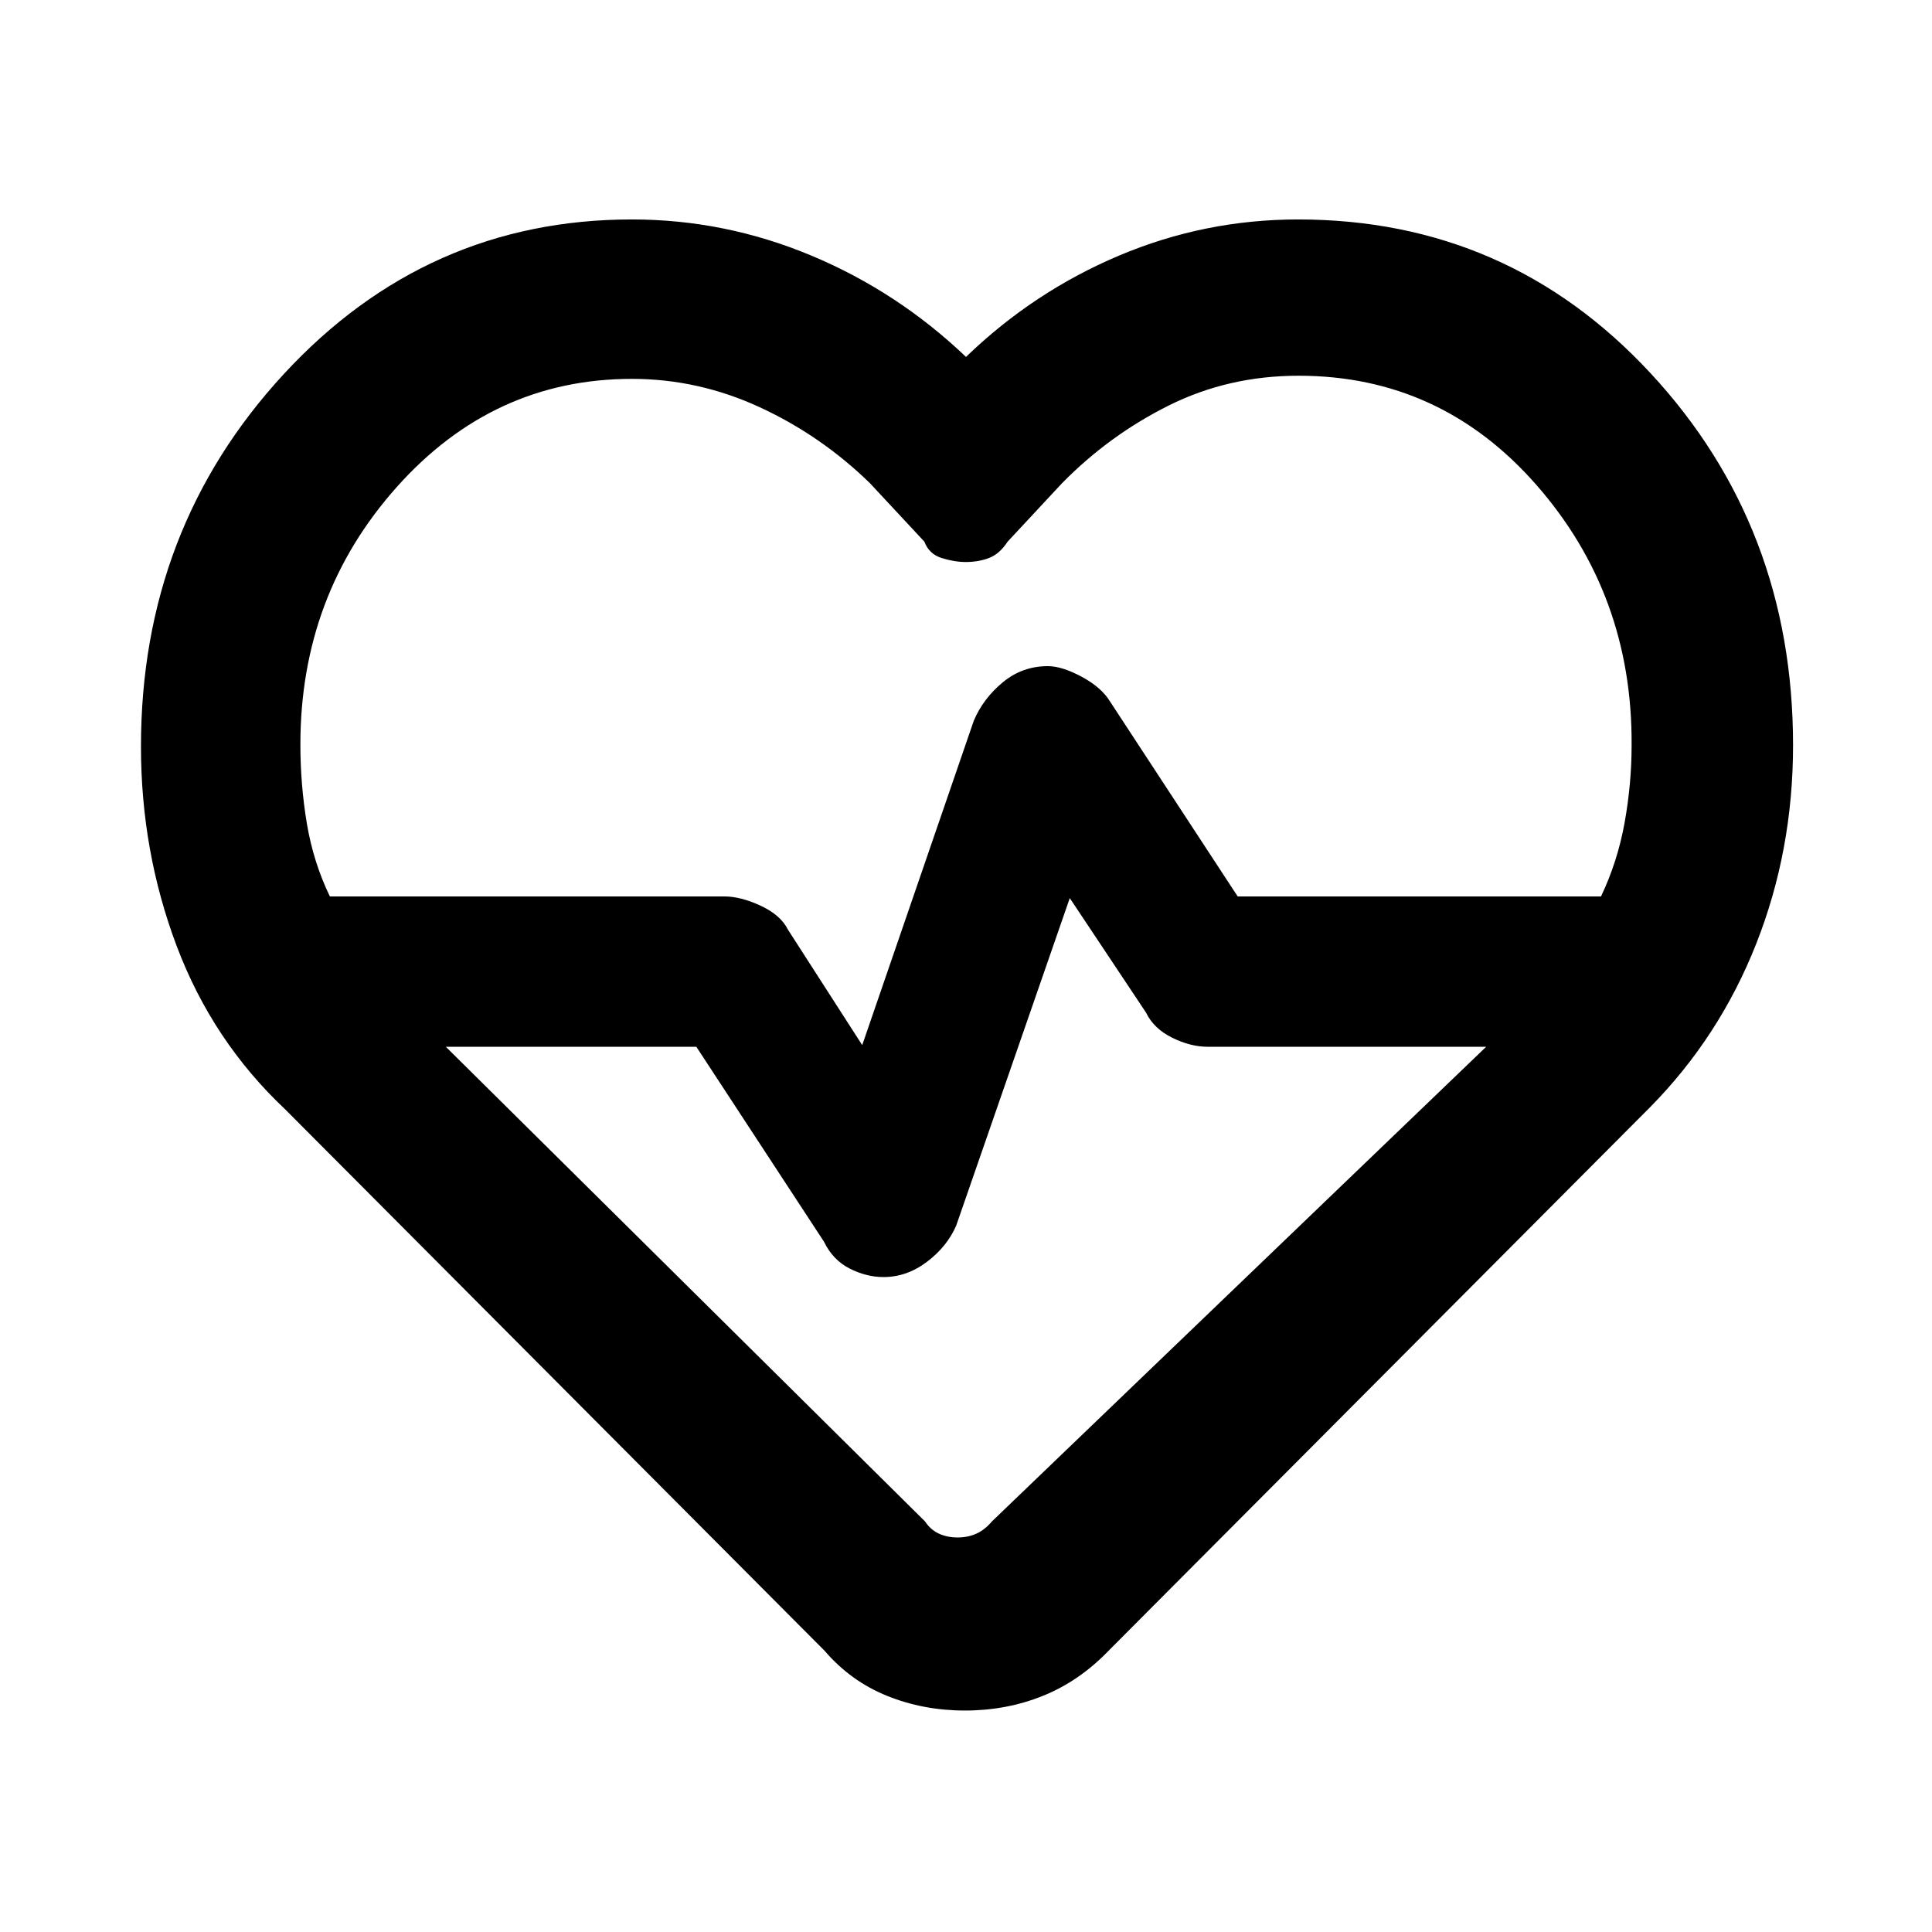 <svg xmlns="http://www.w3.org/2000/svg" height="48" viewBox="0 96 960 960" width="48"><path d="M480 571.609Zm-.533 374.348q-20.597 0-38.663-7.283-18.065-7.283-31.065-22.413l-268-269q-36.13-34-53.913-81.105-17.783-47.105-17.783-99.228 0-108.189 70.952-185.037Q211.947 205.043 314 205.043q46.204 0 89.102 17.935T480 273.348q33.565-32.404 76.065-50.354 42.5-17.951 88.935-17.951 104.261 0 175.109 76.357 70.848 76.356 70.848 184.89 0 52.256-18.283 98.613-18.283 46.358-52.848 81.358l-269 270q-14.565 15.13-32.664 22.413-18.098 7.283-38.695 7.283ZM520.666 427q6.986 0 16.797 5.261t14.102 12.304L615 541.435h180.536q8.27-17.429 11.736-36.735 3.467-19.306 3.467-38.486.435-74.649-47.163-129.084-47.598-54.434-118.306-54.434-34.854 0-64.497 14.782-29.643 14.783-53.077 38.652l-27 29q-4 6.131-9.254 8.131t-11.583 2q-5.576 0-11.884-1.962-6.307-1.961-8.671-8.169l-27-29q-24.272-23.685-54.788-37.777Q347 284.261 314 284.261q-68.876 0-116.807 53.7-47.932 53.699-47.932 127.964 0 20.038 3.217 39.274 3.218 19.236 11.432 36.236H360q8.01 0 17.959 4.611T391.565 558l36.87 57.304L483.87 454.13q4.648-11 14.367-19.065Q507.955 427 520.666 427Zm10.899 115.261L475.13 705q-4.539 10.435-14.539 18-10 7.565-21.591 7.565-8.435 0-16.783-4.217-8.347-4.218-12.782-13.348L346 616.13H221.522l238.087 235.826q2.78 4.188 6.915 6.094 4.135 1.906 9.315 1.906t9.353-1.906q4.173-1.906 7.721-6.094L738.478 616.13H600q-8.435 0-17.565-4.5-9.131-4.5-13-12.5l-37.87-56.869Z"/></svg>